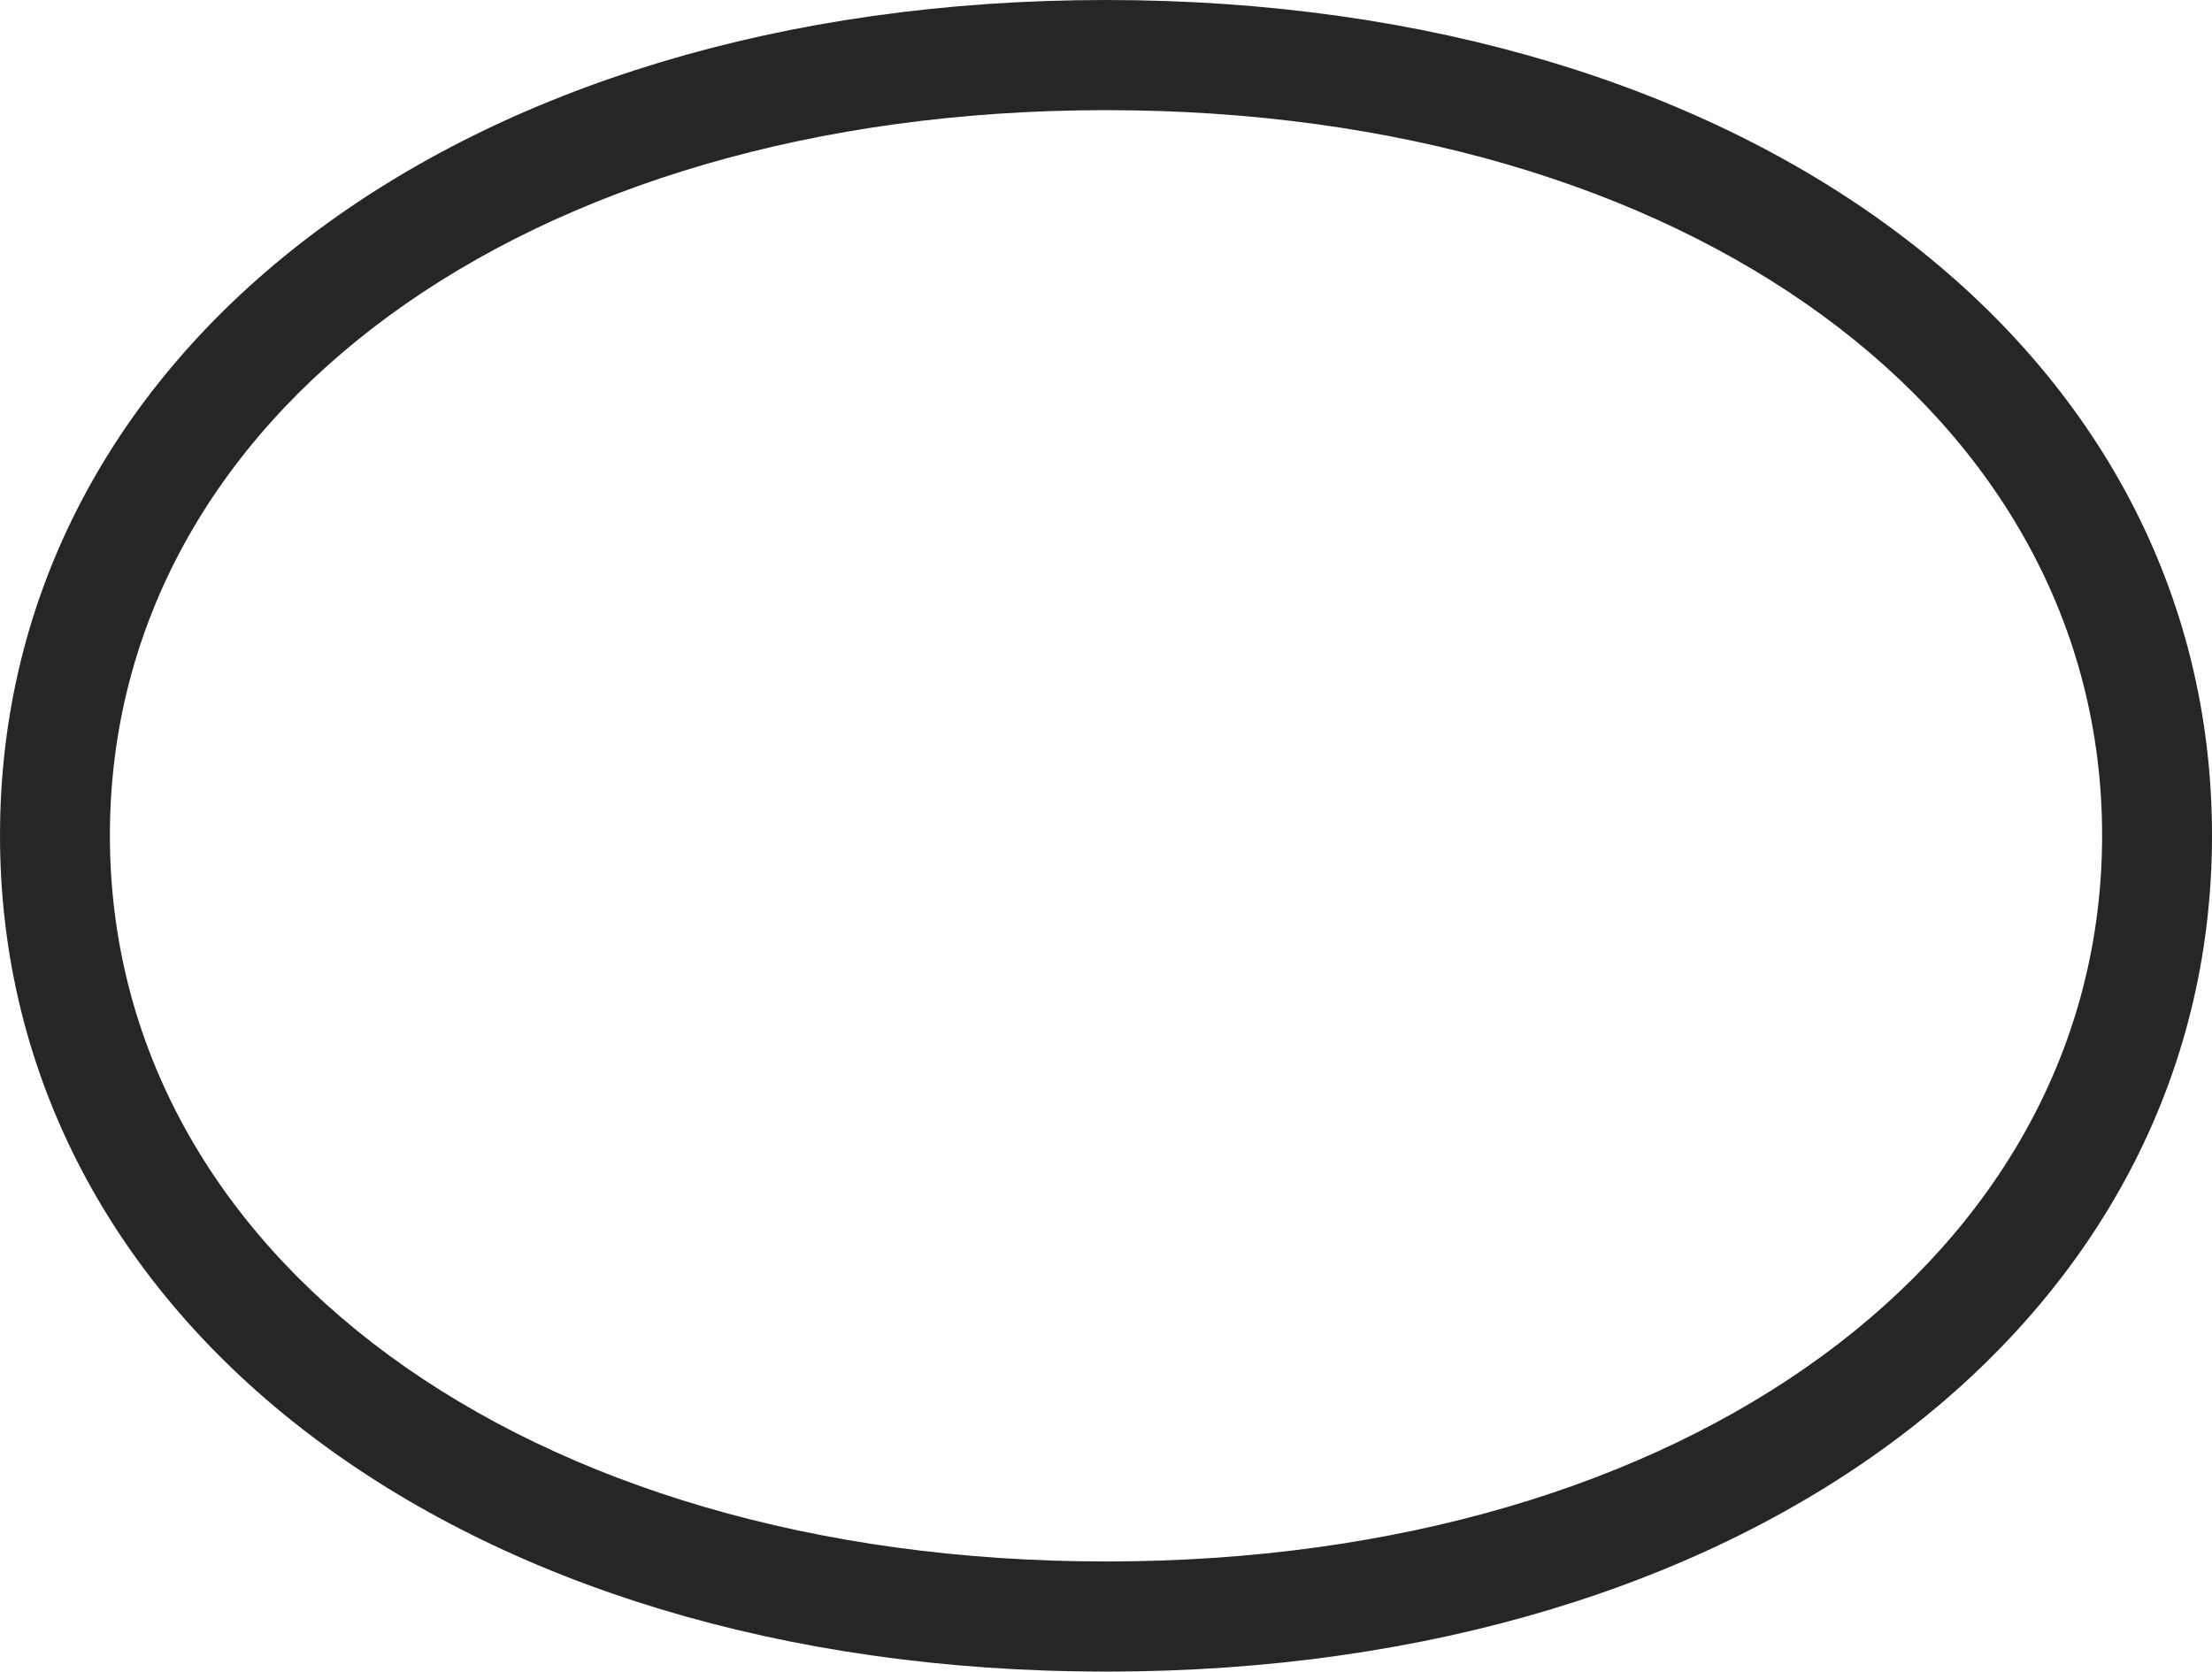 <?xml version="1.0" encoding="UTF-8"?>
<!--Generator: Apple Native CoreSVG 232.5-->
<!DOCTYPE svg
PUBLIC "-//W3C//DTD SVG 1.1//EN"
       "http://www.w3.org/Graphics/SVG/1.1/DTD/svg11.dtd">
<svg version="1.1" xmlns="http://www.w3.org/2000/svg" xmlns:xlink="http://www.w3.org/1999/xlink" width="121.678" height="91.967">
 <g>
  <rect height="91.967" opacity="0" width="121.678" x="0" y="0"/>
  <path d="M0 45.959C0 72.597 25.227 91.967 60.839 91.967C96.451 91.967 121.678 72.597 121.678 45.959C121.678 19.288 96.451 0 60.839 0C25.227 0 0 19.288 0 45.959ZM6.045 45.959C6.045 22.882 28.791 6.06 60.839 6.06C92.887 6.06 115.633 22.882 115.633 45.959C115.633 69.036 92.887 85.907 60.839 85.907C28.791 85.907 6.045 69.036 6.045 45.959Z" fill="#000000" fill-opacity="0.85"/>
 </g>
</svg>
